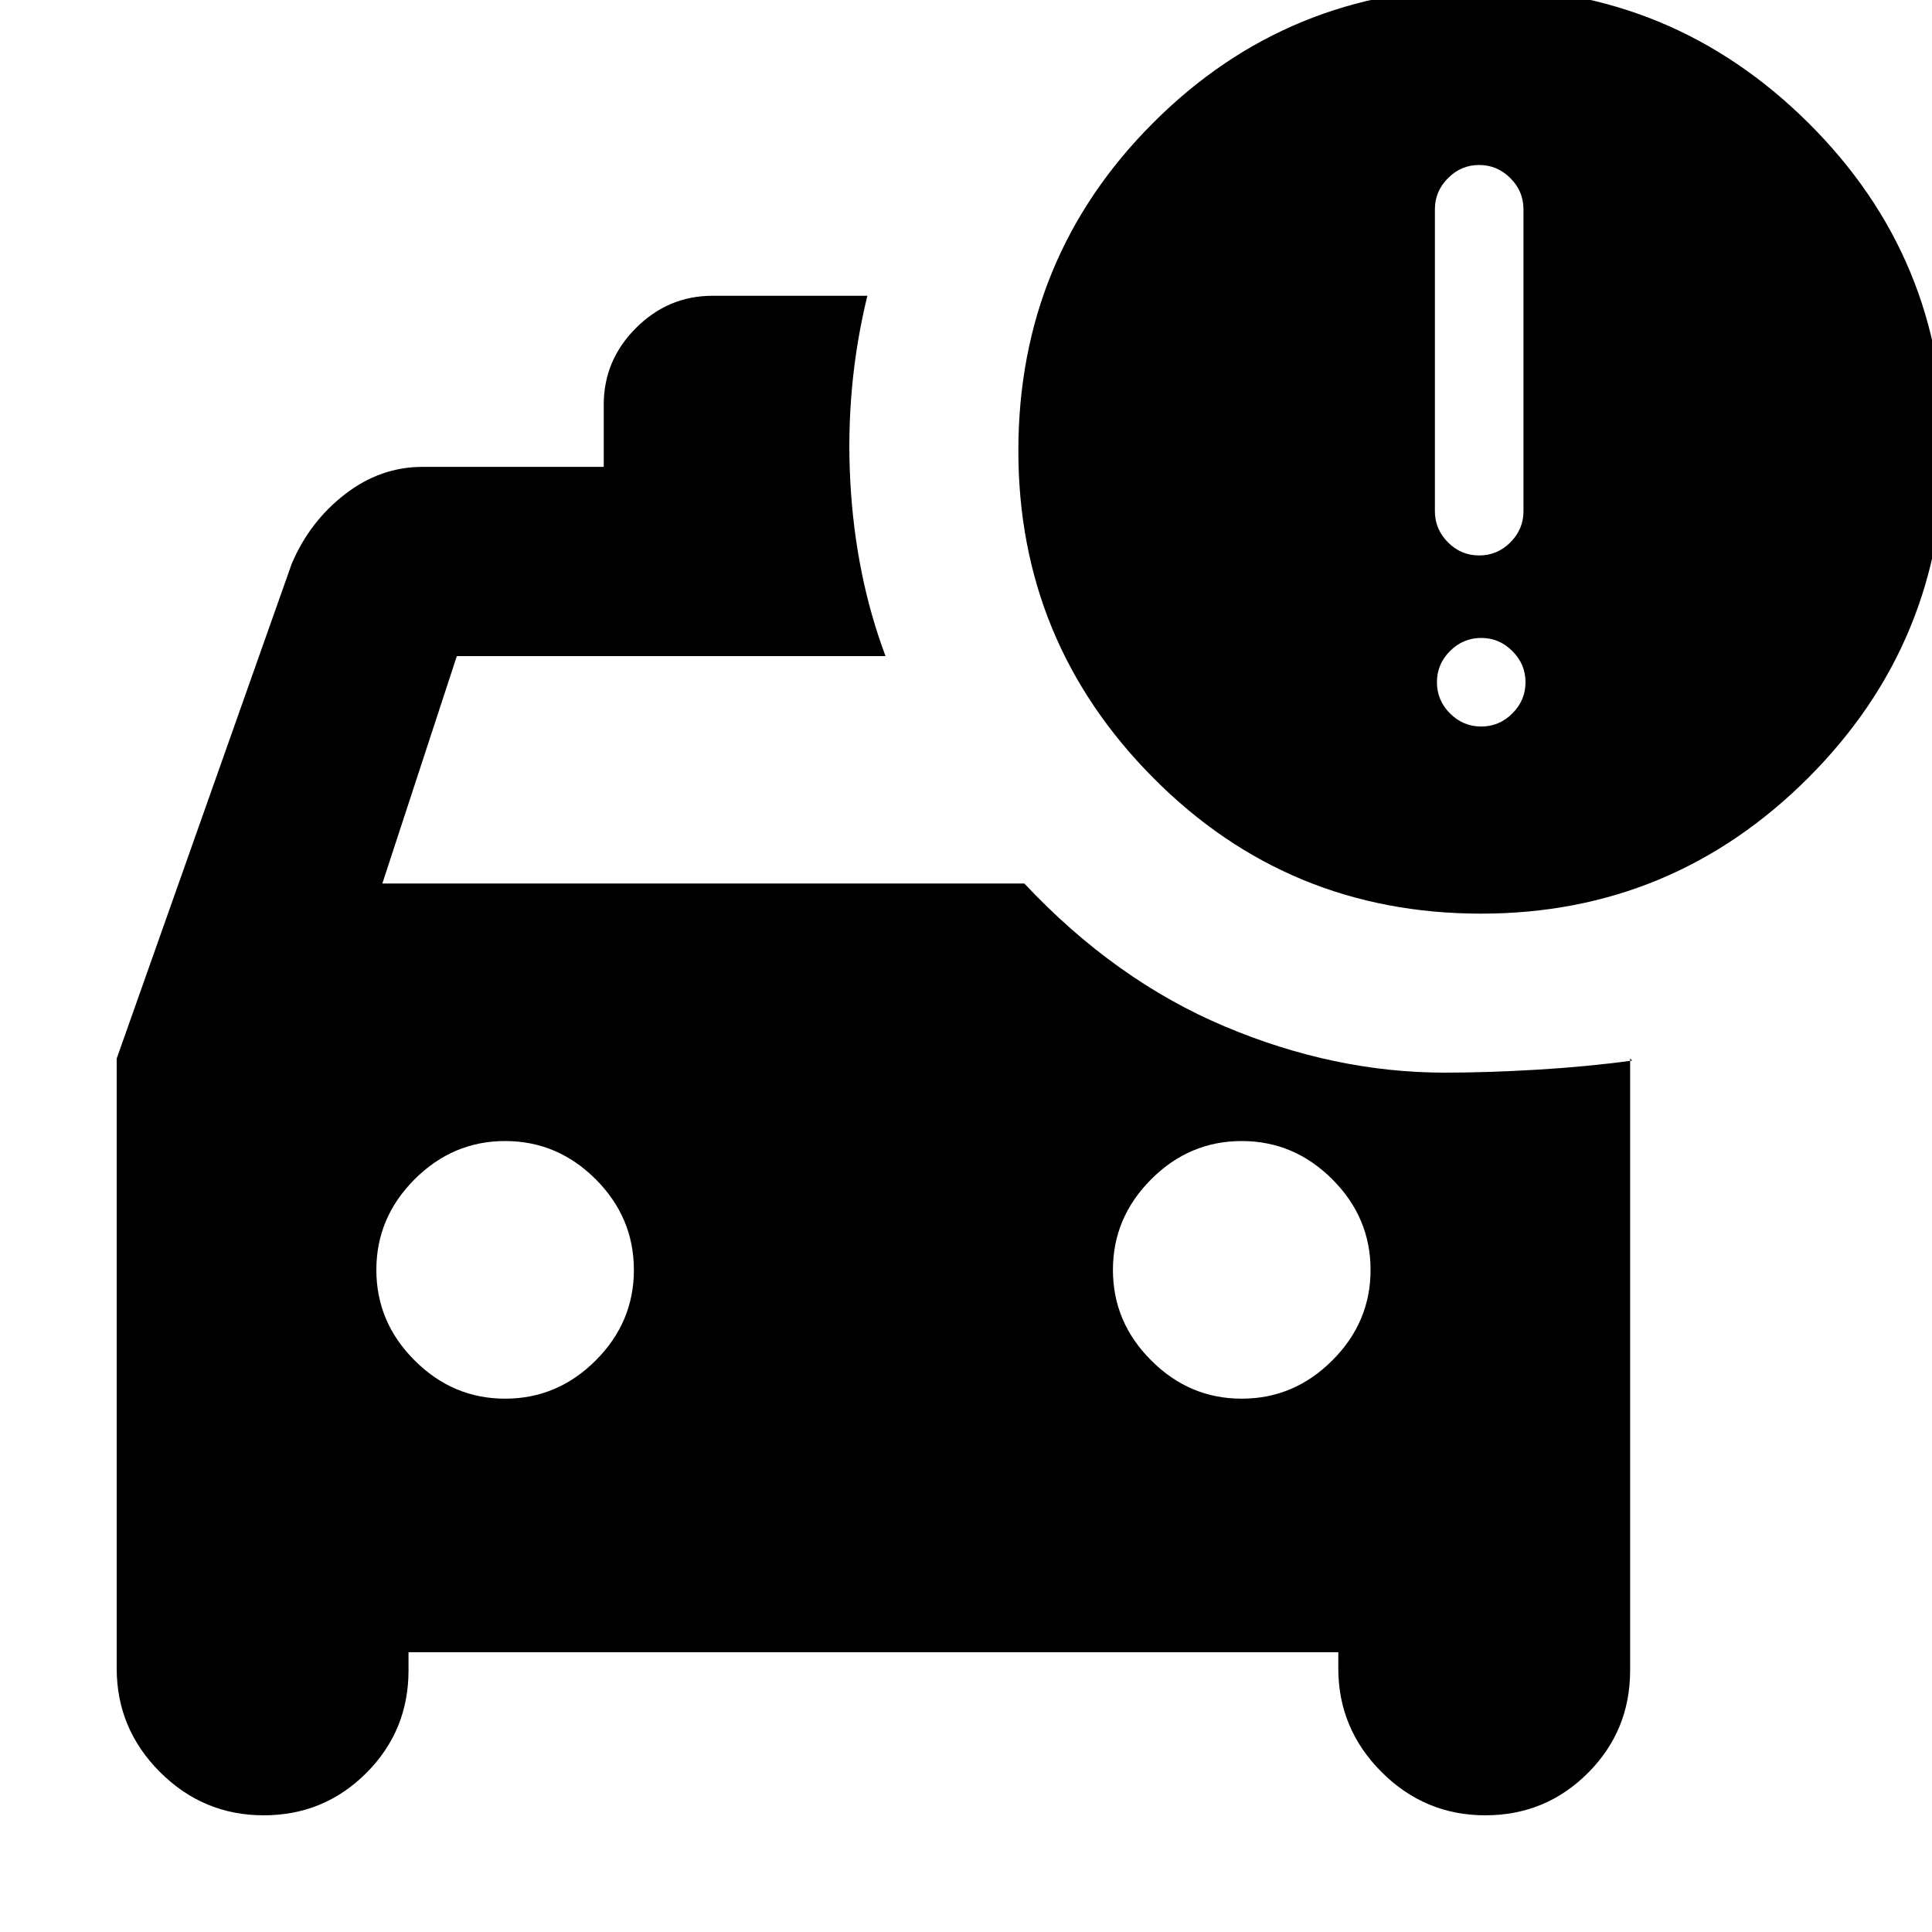 <svg xmlns="http://www.w3.org/2000/svg" height="20" width="20"><path d="M2.729 18.792Q2.104 18.792 1.656 18.344Q1.208 17.896 1.208 17.271V10.958L3.021 5.833Q3.208 5.396 3.573 5.115Q3.938 4.833 4.375 4.833H6.25V4.188Q6.25 3.729 6.583 3.396Q6.917 3.062 7.375 3.062H8.979Q8.75 4 8.802 4.979Q8.854 5.958 9.167 6.792H4.729L3.958 9.146H10.604Q11.542 10.146 12.677 10.625Q13.812 11.104 14.958 11.104Q15.396 11.104 15.917 11.073Q16.438 11.042 16.896 10.979L16.875 10.958V17.292Q16.875 17.917 16.438 18.354Q16 18.792 15.375 18.792Q14.75 18.792 14.302 18.344Q13.854 17.896 13.854 17.271V17.104H4.229V17.292Q4.229 17.917 3.792 18.354Q3.354 18.792 2.729 18.792ZM5.229 14.479Q5.771 14.479 6.167 14.083Q6.562 13.688 6.562 13.146Q6.562 12.604 6.167 12.208Q5.771 11.812 5.229 11.812Q4.688 11.812 4.292 12.208Q3.896 12.604 3.896 13.146Q3.896 13.688 4.292 14.083Q4.688 14.479 5.229 14.479ZM12.854 14.479Q13.396 14.479 13.792 14.083Q14.188 13.688 14.188 13.146Q14.188 12.604 13.792 12.208Q13.396 11.812 12.854 11.812Q12.312 11.812 11.917 12.208Q11.521 12.604 11.521 13.146Q11.521 13.688 11.917 14.083Q12.312 14.479 12.854 14.479ZM15.333 9.458Q13.333 9.458 11.938 8.052Q10.542 6.646 10.542 4.667Q10.542 2.667 11.938 1.271Q13.333 -0.125 15.333 -0.125Q17.312 -0.125 18.719 1.271Q20.125 2.667 20.125 4.646Q20.125 6.646 18.719 8.052Q17.312 9.458 15.333 9.458ZM15.312 5.75Q15.5 5.75 15.635 5.615Q15.771 5.479 15.771 5.292V2.167Q15.771 1.979 15.635 1.844Q15.5 1.708 15.312 1.708Q15.125 1.708 14.99 1.844Q14.854 1.979 14.854 2.167V5.292Q14.854 5.479 14.99 5.615Q15.125 5.75 15.312 5.75ZM15.333 7.521Q15.521 7.521 15.656 7.385Q15.792 7.25 15.792 7.062Q15.792 6.875 15.656 6.74Q15.521 6.604 15.333 6.604Q15.146 6.604 15.01 6.74Q14.875 6.875 14.875 7.062Q14.875 7.25 15.01 7.385Q15.146 7.521 15.333 7.521Z"/></svg>